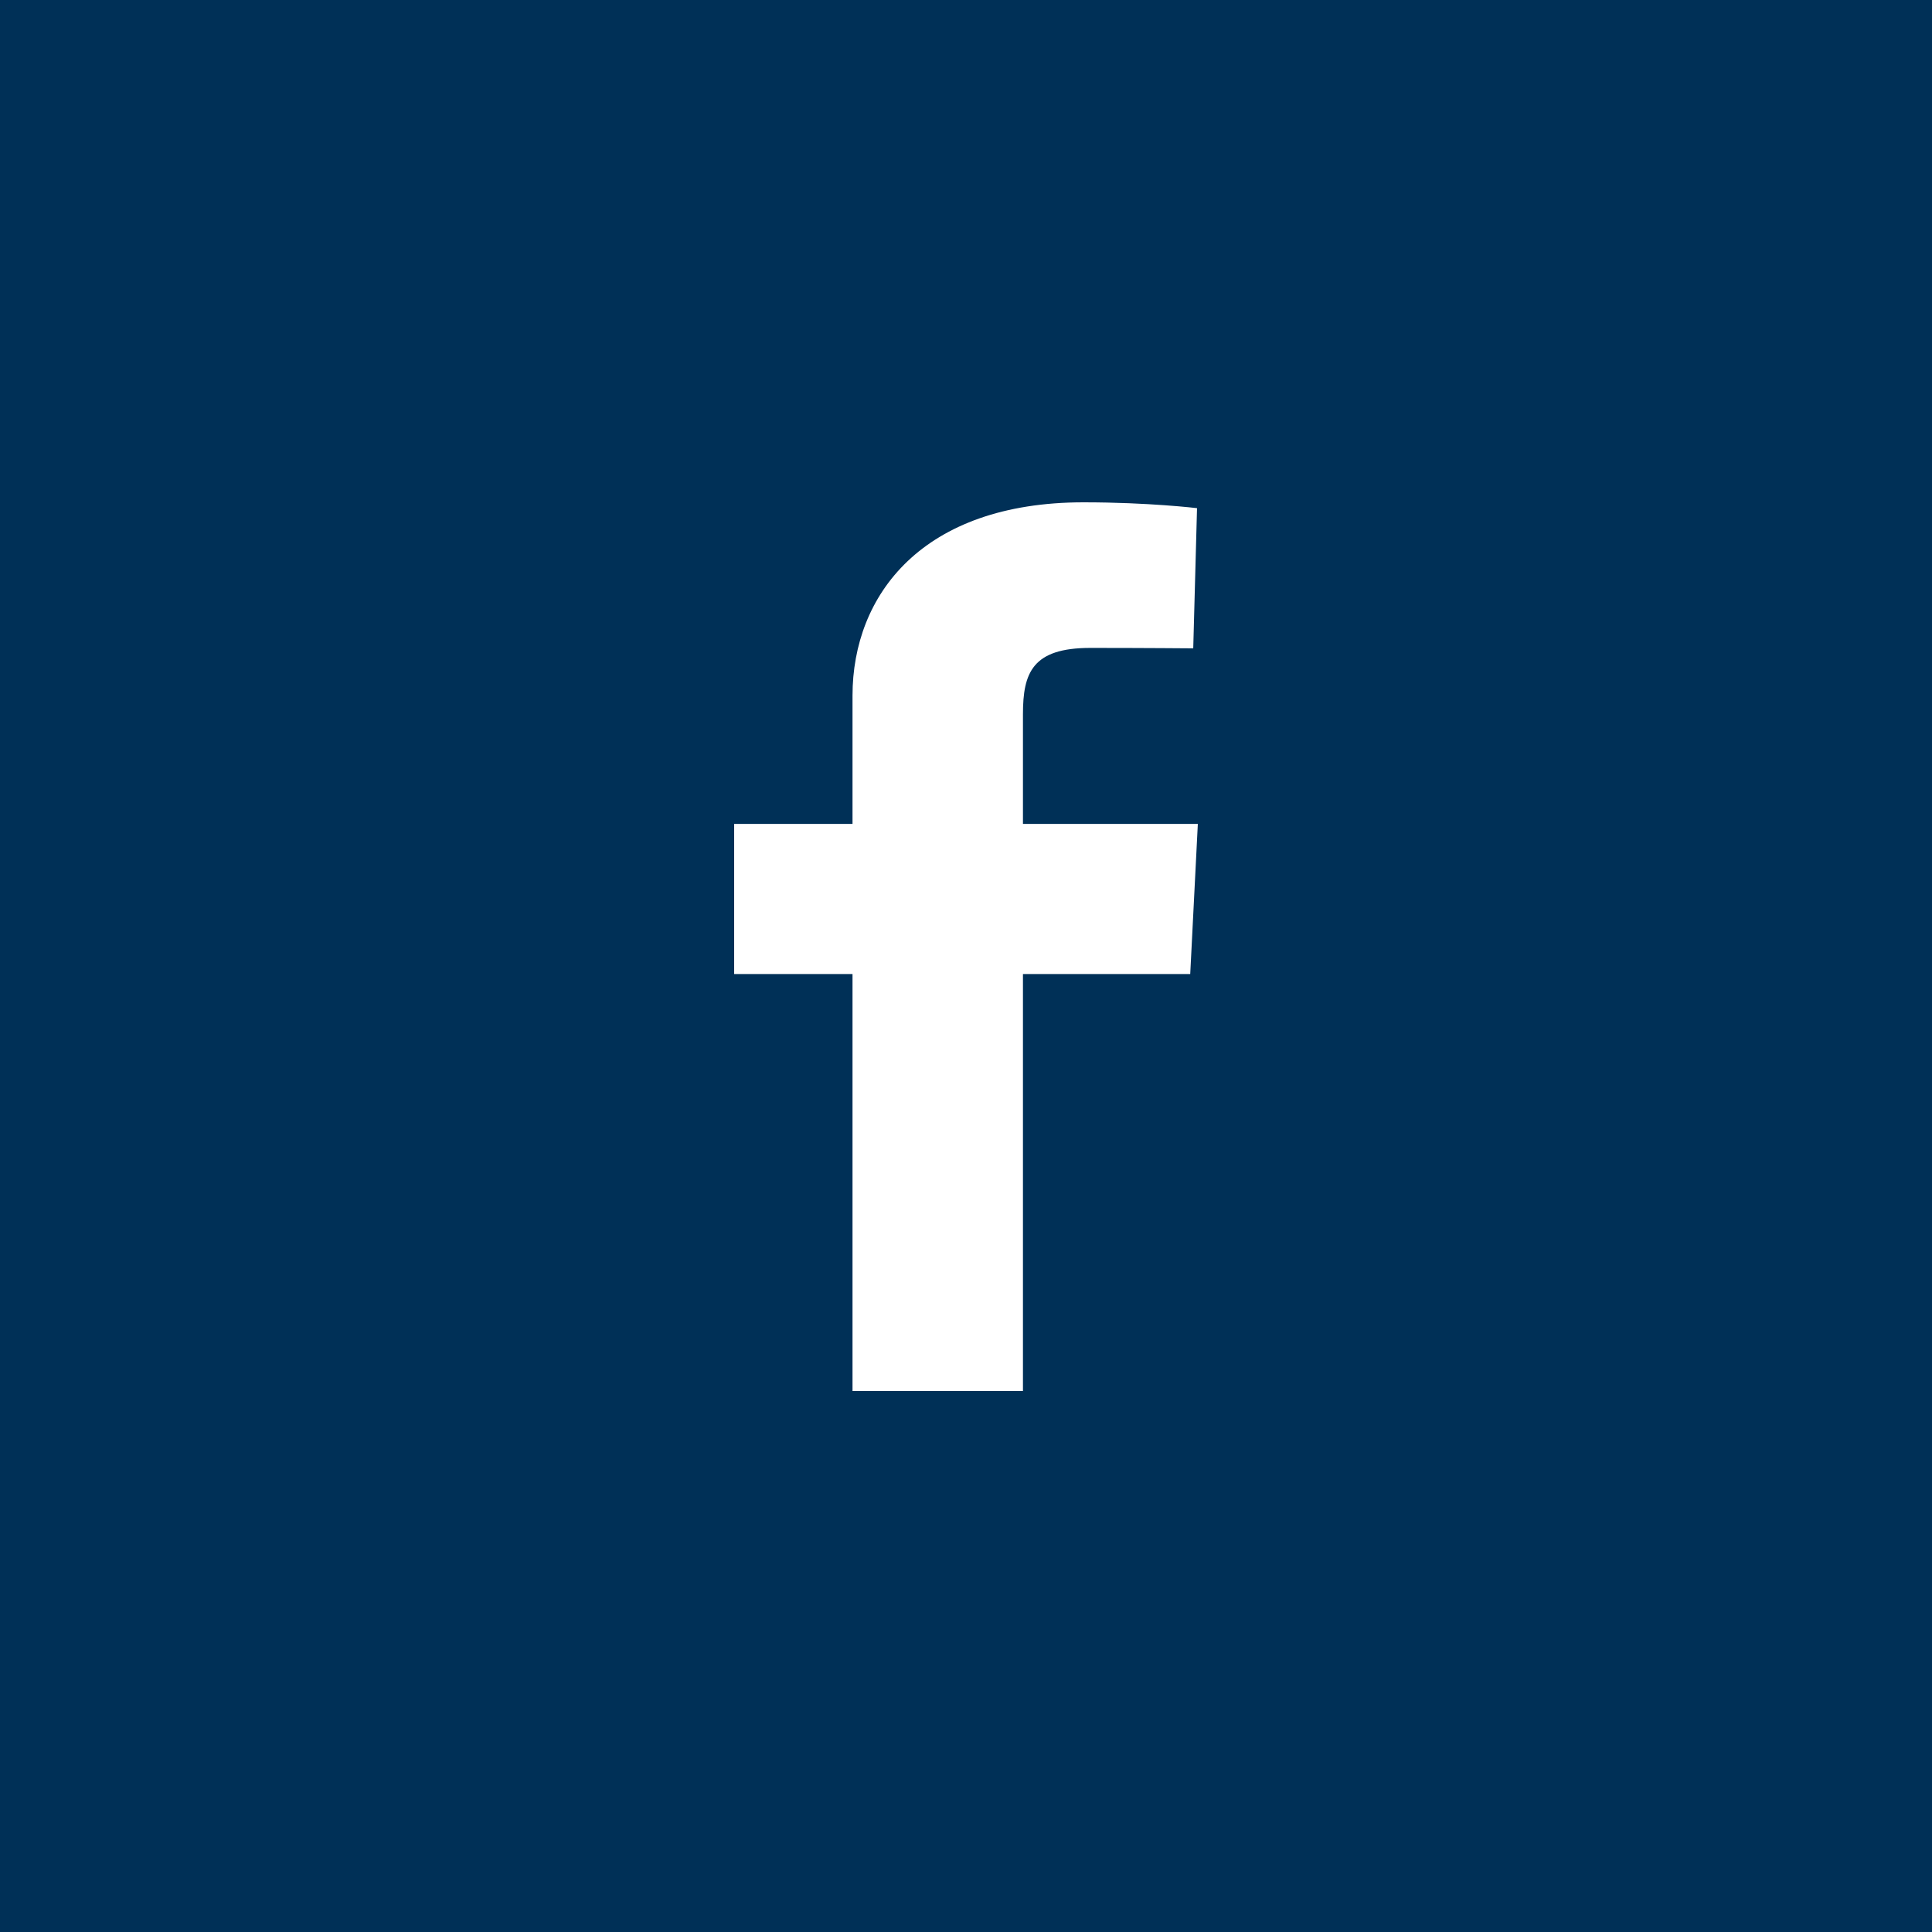<svg width="50" height="50" viewBox="0 0 50 50" fill="none" xmlns="http://www.w3.org/2000/svg">
<rect width="50" height="50" fill="#003057"/>
<path d="M22.063 36V25.208H19V21.322H22.063V18.003C22.063 15.395 23.873 13 28.042 13C29.73 13 30.979 13.151 30.979 13.151L30.881 16.779C30.881 16.779 29.607 16.768 28.218 16.768C26.715 16.768 26.474 17.413 26.474 18.485V21.322H31L30.803 25.208H26.474V36H22.063Z" fill="white"/>
</svg>
